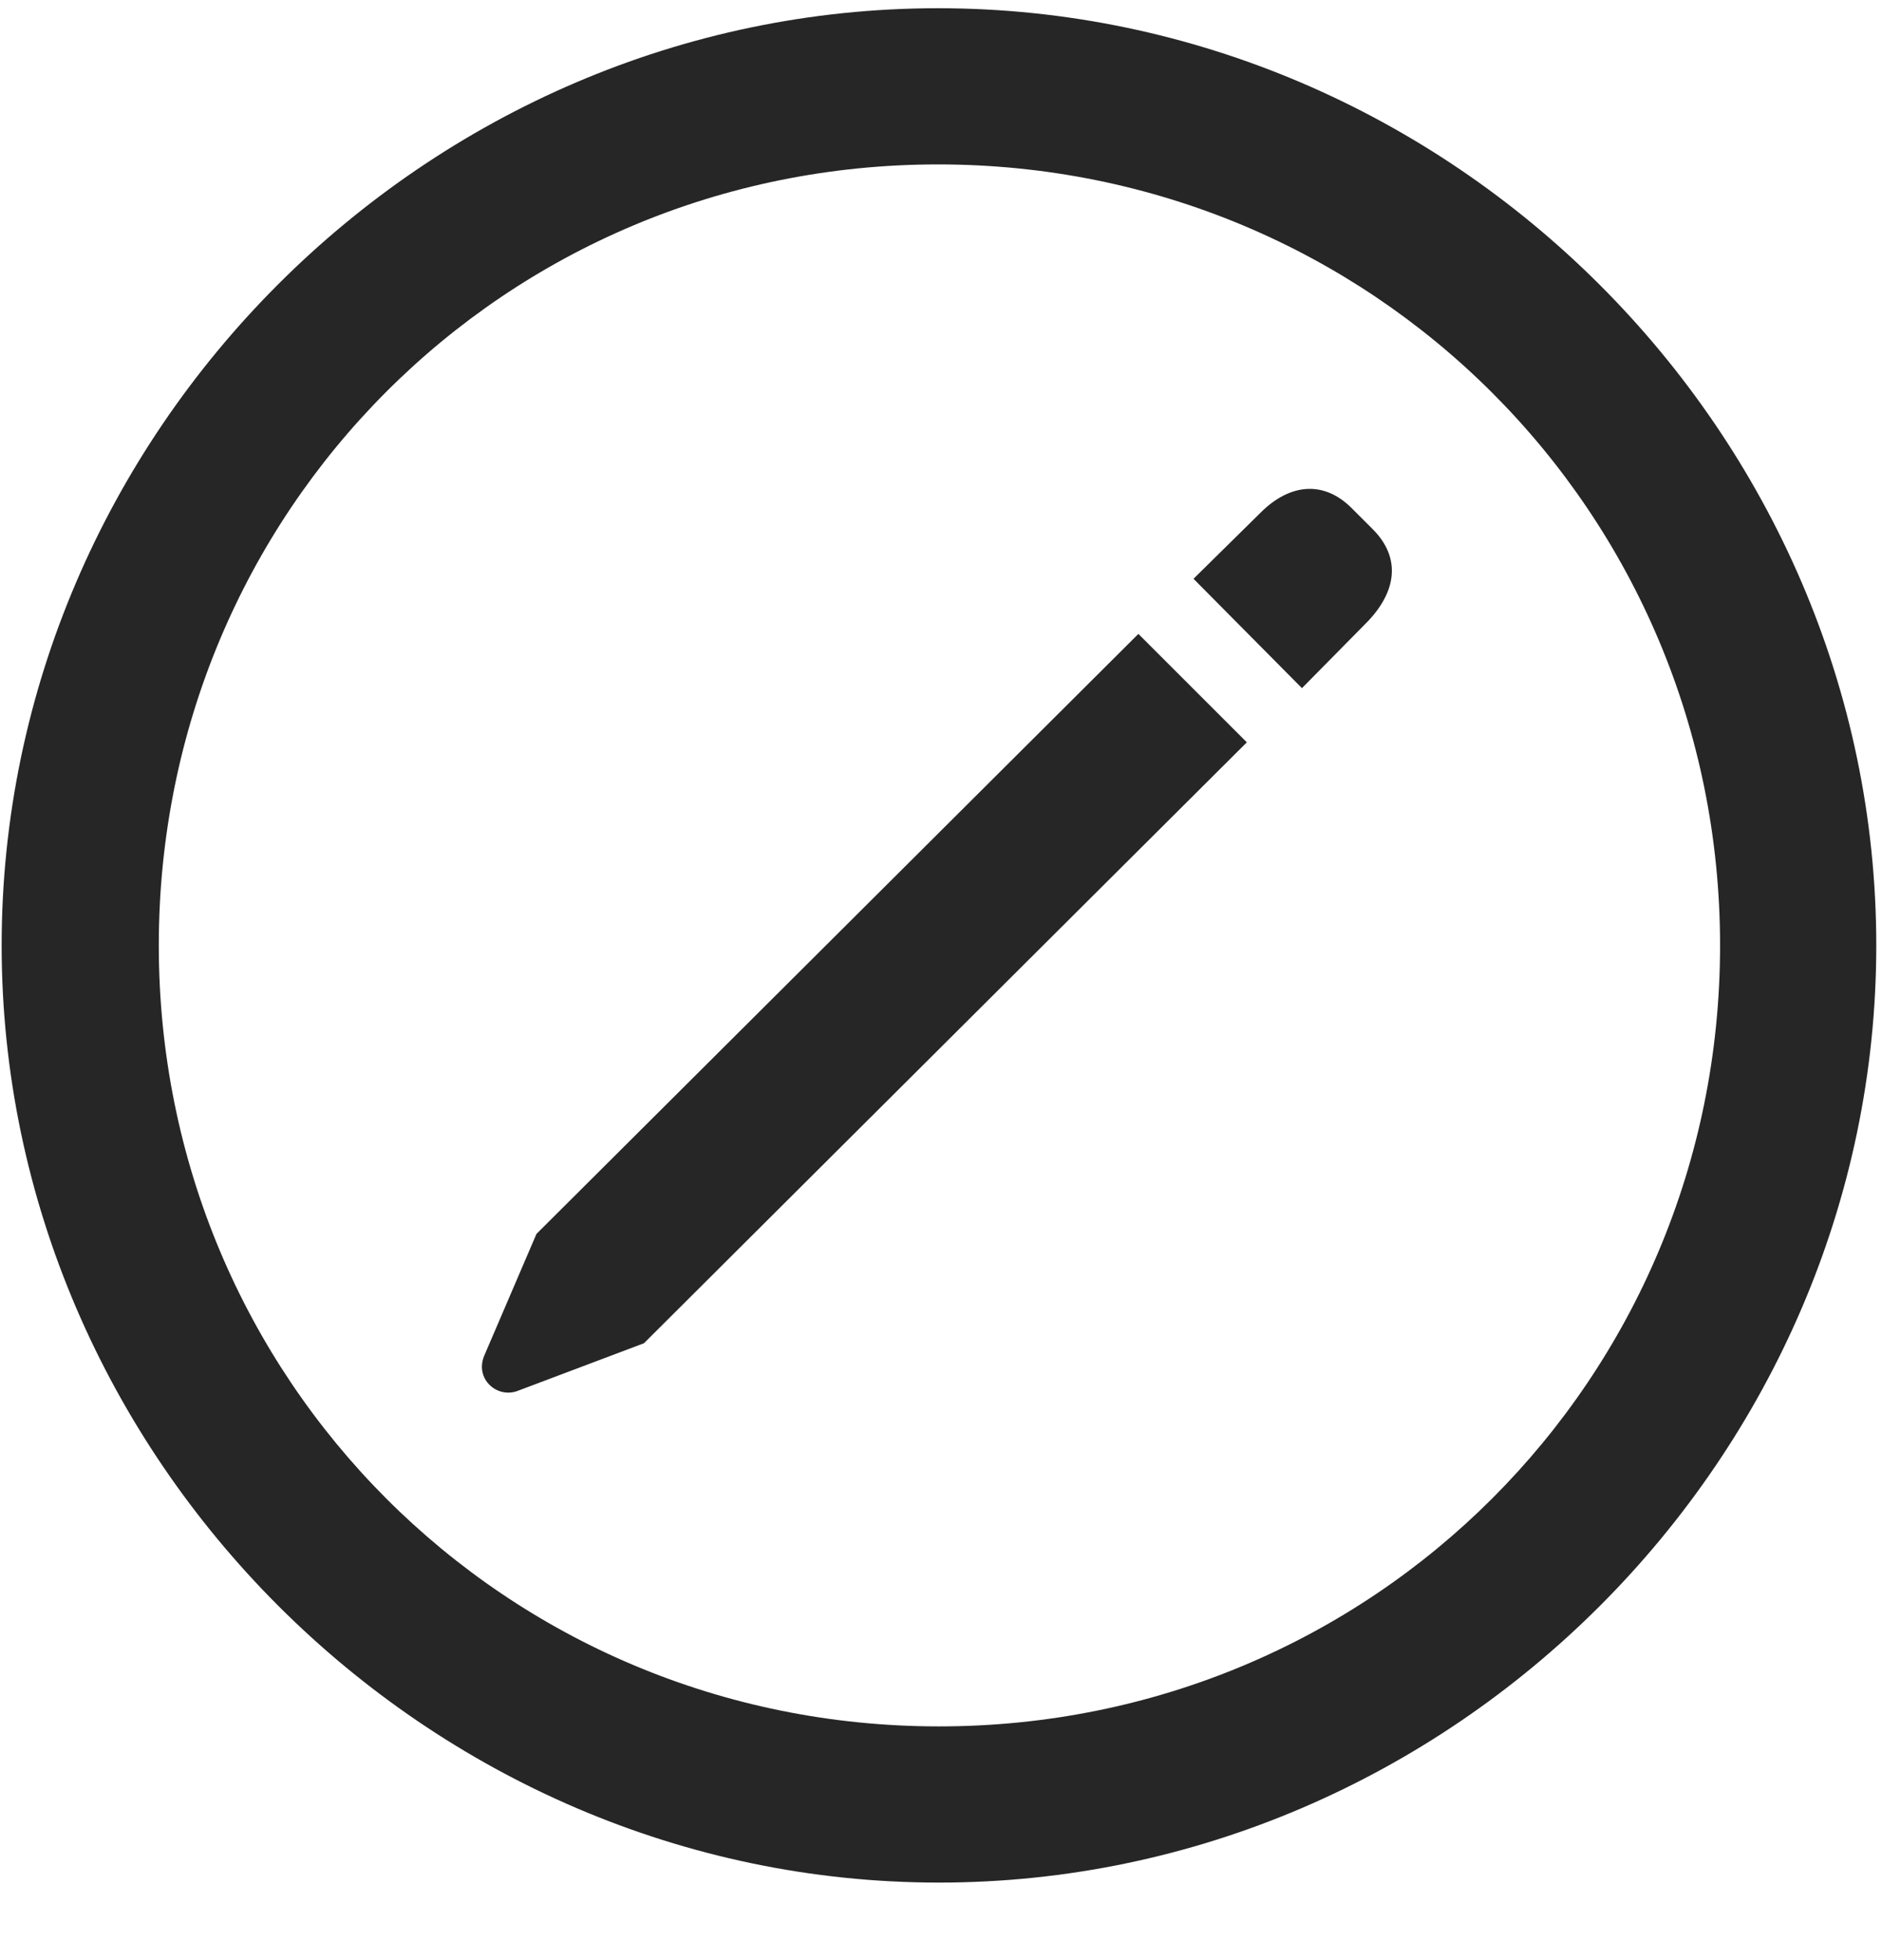 <svg width="24" height="25" viewBox="0 0 24 25" fill="none" xmlns="http://www.w3.org/2000/svg">
<g clip-path="url(#clip0_2207_103)">
<path d="M11.974 24.011C18.513 24.011 23.927 18.585 23.927 12.058C23.927 5.519 18.502 0.105 11.962 0.105C5.435 0.105 0.021 5.519 0.021 12.058C0.021 18.585 5.447 24.011 11.974 24.011ZM11.974 22.019C6.443 22.019 2.025 17.589 2.025 12.058C2.025 6.527 6.431 2.097 11.962 2.097C17.494 2.097 21.935 6.527 21.935 12.058C21.935 17.589 17.505 22.019 11.974 22.019Z" fill="black" fill-opacity="0.85"/>
<path d="M8.212 17.132L15.9 9.468L14.517 8.085L6.841 15.738L6.173 17.296C6.056 17.589 6.337 17.835 6.595 17.742L8.212 17.132ZM16.603 8.777L17.447 7.921C17.822 7.523 17.857 7.101 17.505 6.749L17.236 6.48C16.884 6.128 16.451 6.163 16.076 6.538L15.22 7.382L16.603 8.777Z" fill="black" fill-opacity="0.85"/>
</g>
<defs>
<clipPath id="clip0_2207_103">
<rect width="23.906" height="23.918" fill="white" transform="translate(0.021 0.105)"/>
</clipPath>
</defs>
</svg>

